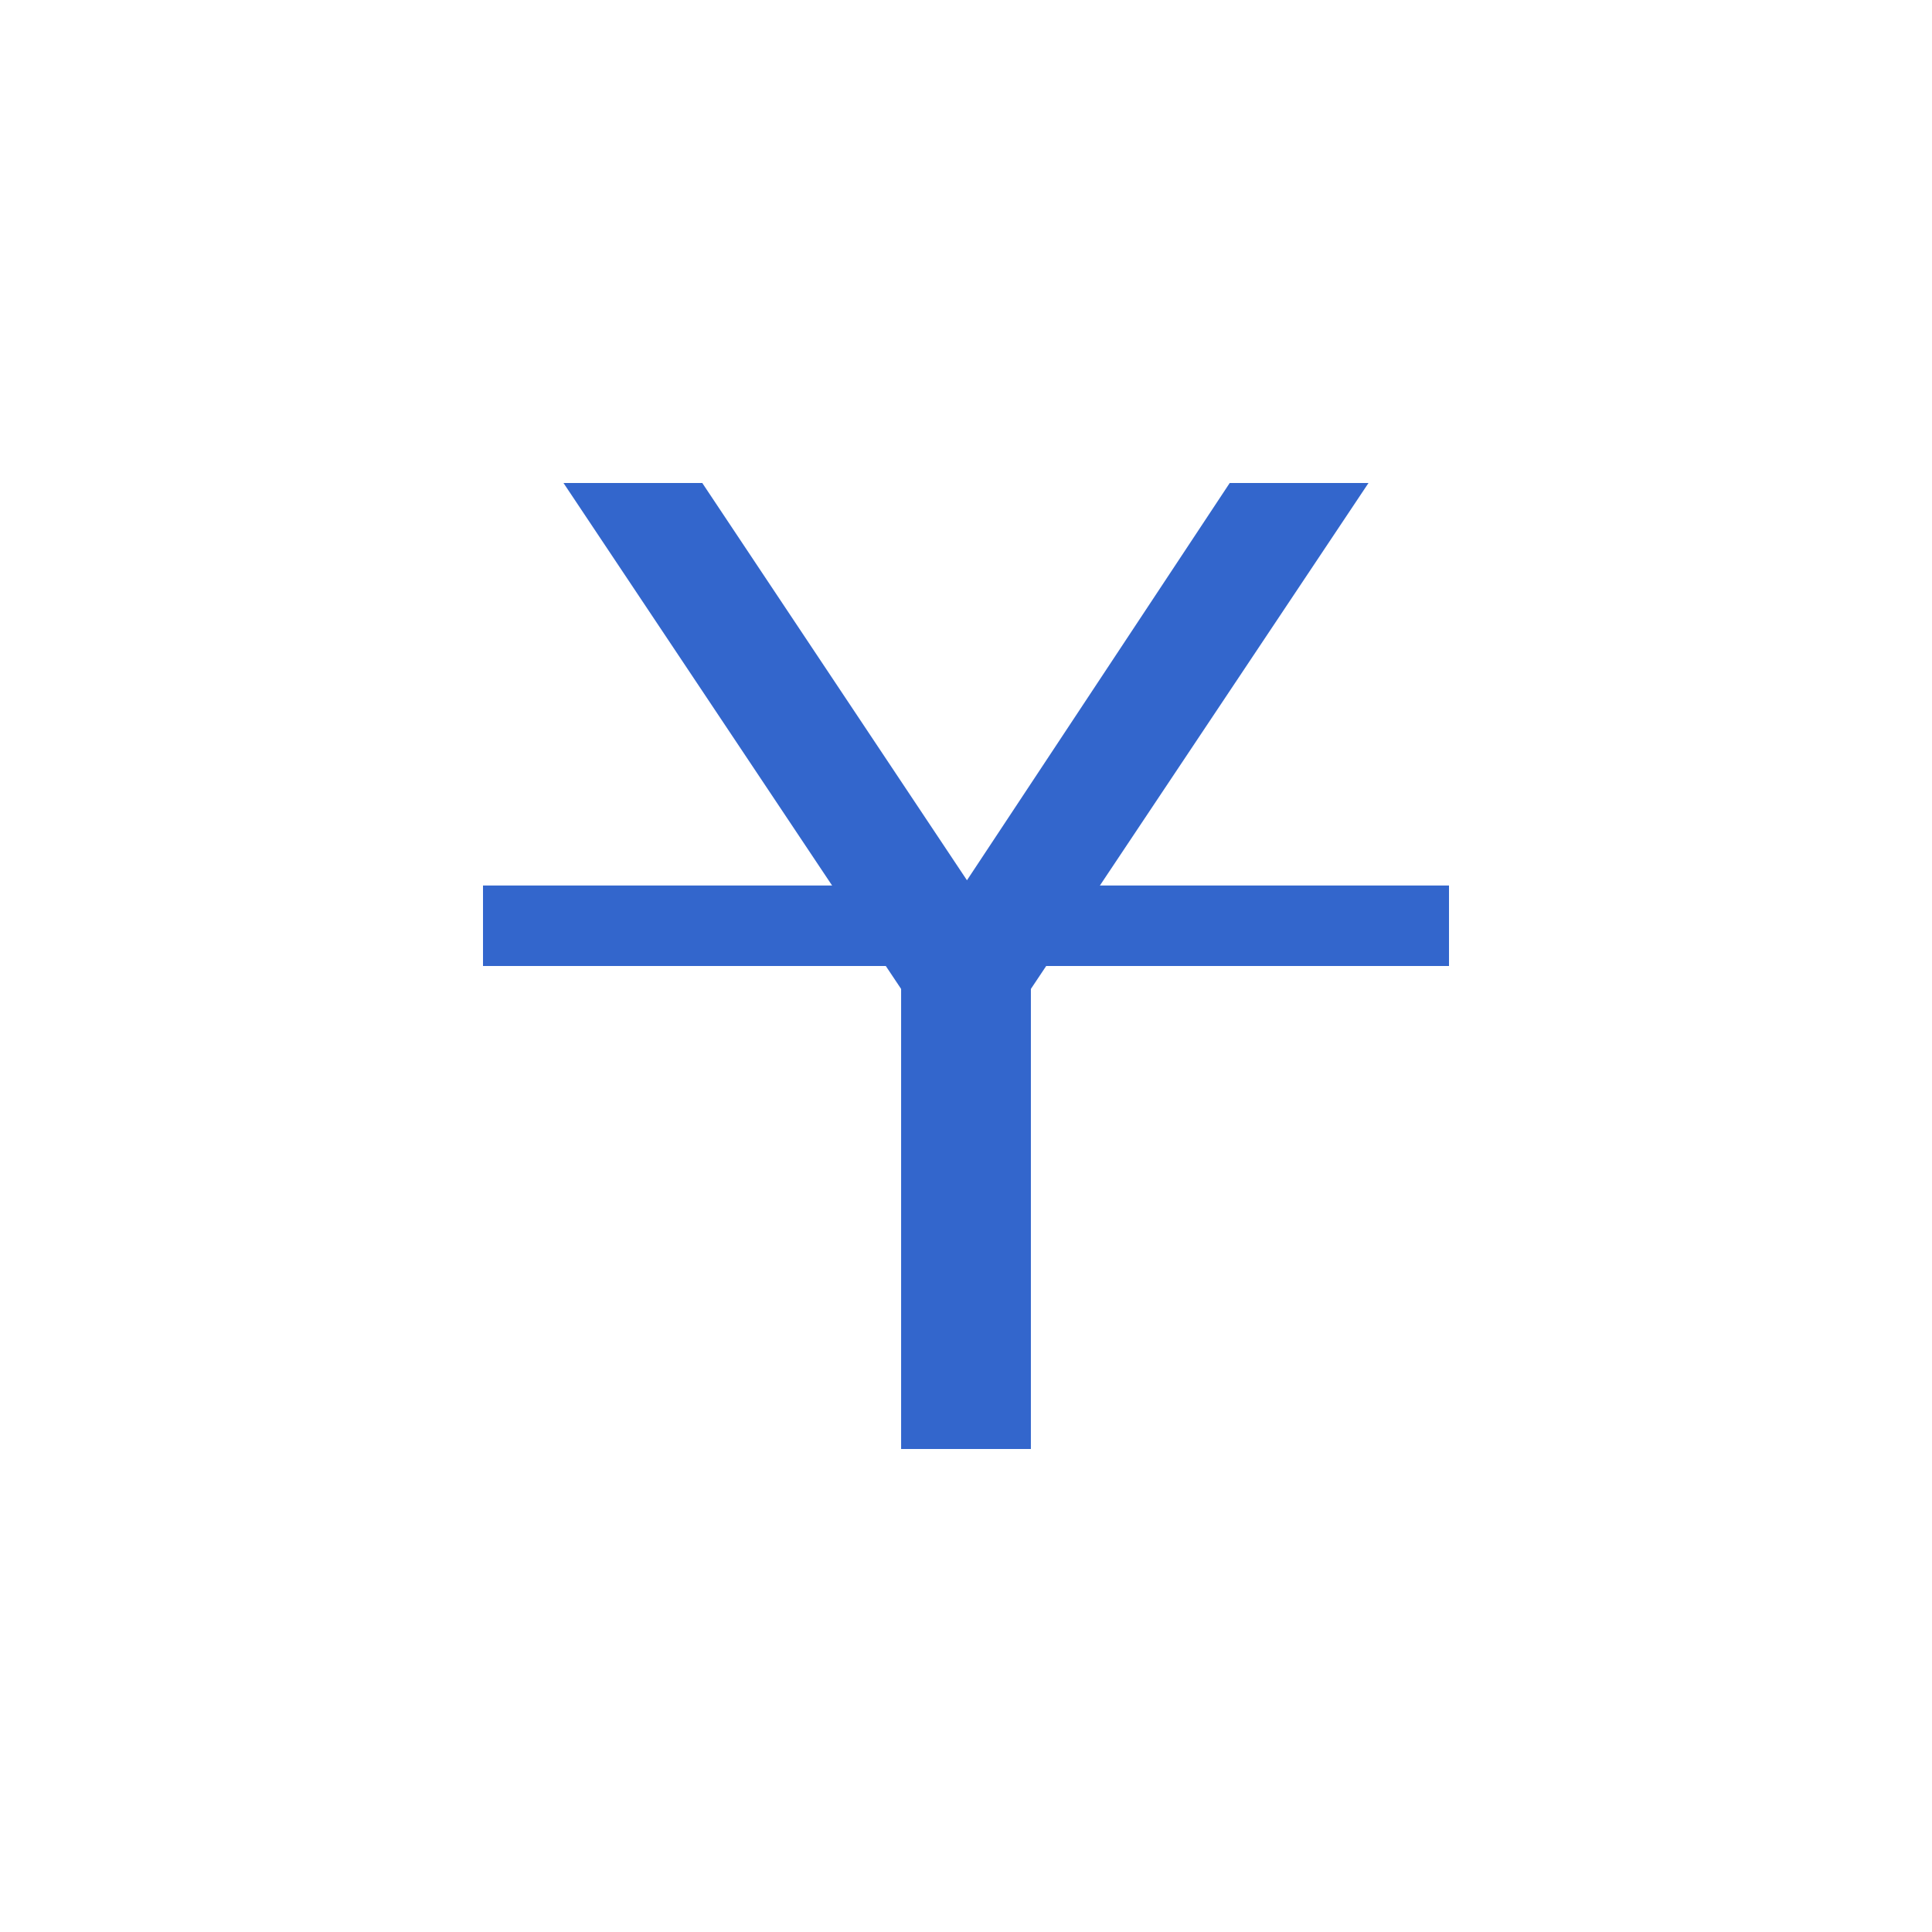 <svg xmlns="http://www.w3.org/2000/svg" width="24" height="24" viewBox="0 0 24 24"><g fill="#36c"><g id="strikethrough-y"><path id="strikethrough" d="M6 11h12v1H6v-1z"/><path id="a" d="M7 6h1.724l3.288 4.935L15.276 6H17l-4.194 6.285V18h-1.612v-5.715L7 6"/></g></g></svg>